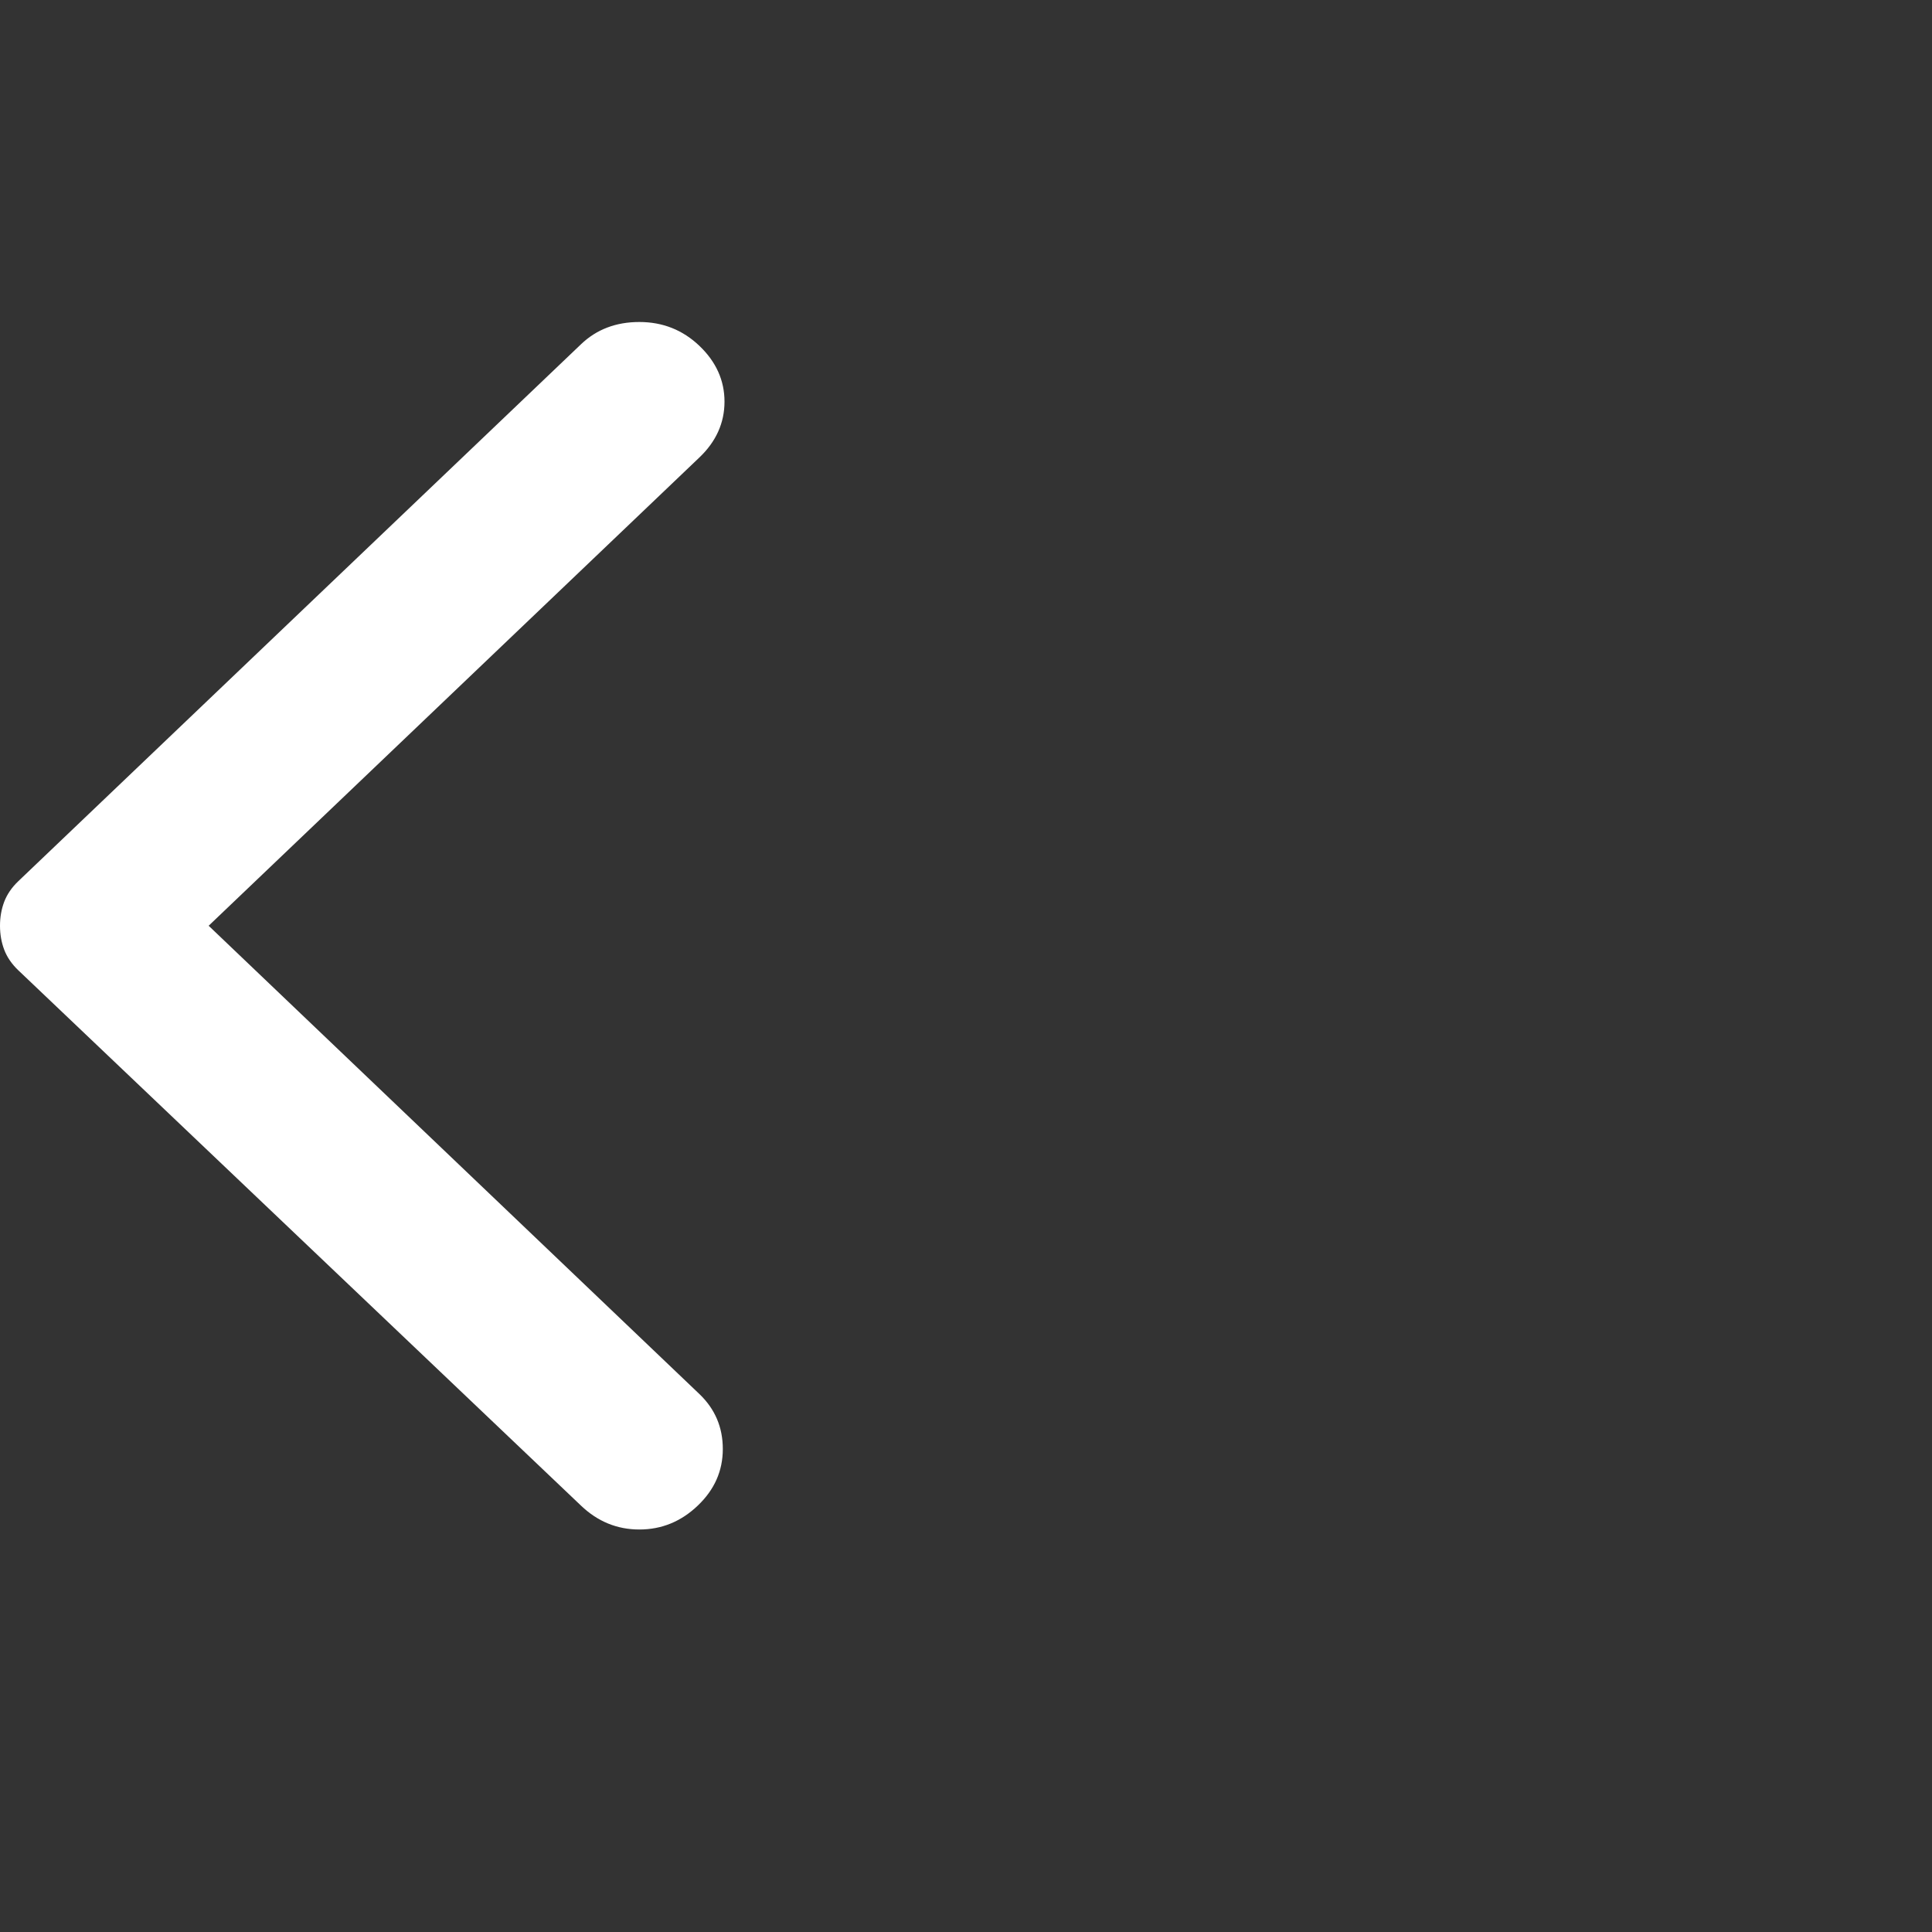 <svg width="24" height="24" viewBox="0 0 24 24" fill="none" xmlns="http://www.w3.org/2000/svg">
<rect x="0" y="0" width="24" height="24" fill="#333333" stroke="none"/>
<g id="material-symbols:arrow-back-ios-rounded">
<path id="Vector" d="M7.217 18.703L0.228 12.054C0.145 11.975 0.087 11.889 0.052 11.797C0.017 11.704 0 11.605 0 11.5C0 11.395 0.017 11.296 0.052 11.203C0.087 11.111 0.145 11.025 0.228 10.946L7.217 4.277C7.41 4.092 7.652 4 7.942 4C8.233 4 8.482 4.099 8.689 4.297C8.896 4.495 9 4.726 9 4.989C9 5.253 8.896 5.484 8.689 5.682L2.592 11.5L8.689 17.318C8.882 17.503 8.979 17.73 8.979 18C8.979 18.271 8.876 18.505 8.668 18.703C8.461 18.901 8.219 19 7.942 19C7.666 19 7.424 18.901 7.217 18.703Z" fill="white"/>
</g>
</svg>
